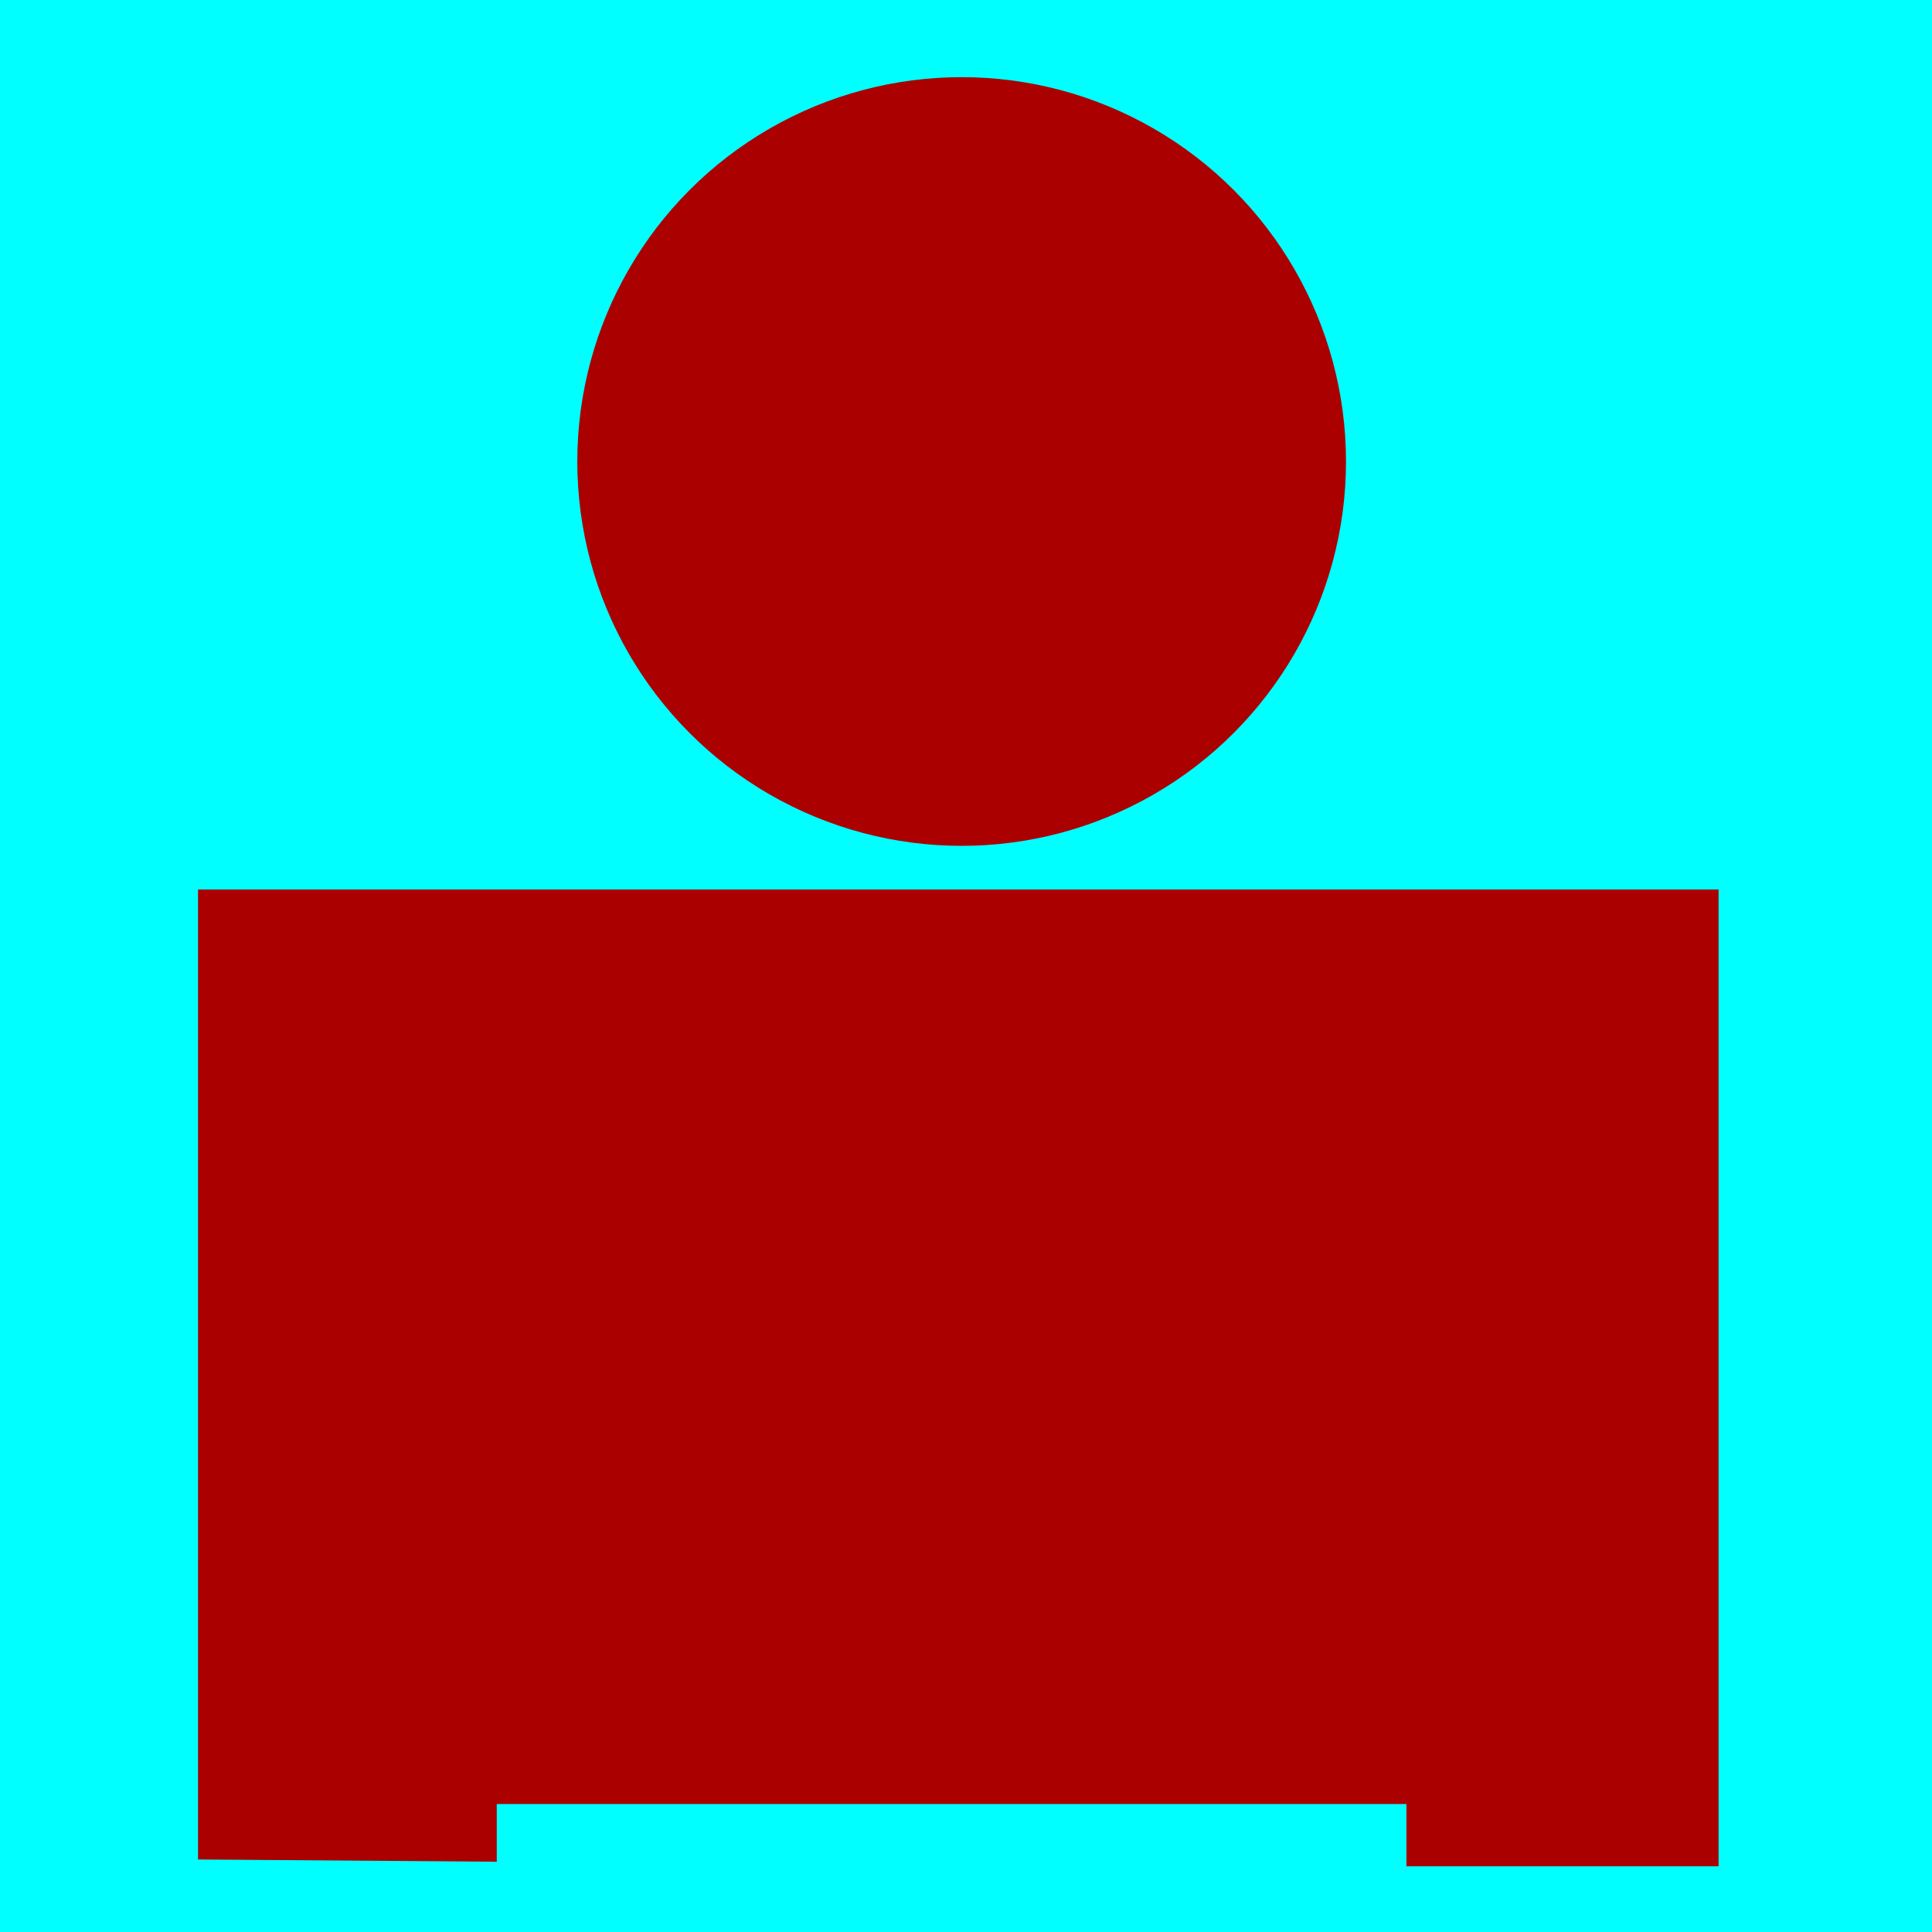 <?xml version="1.0" encoding="UTF-8" standalone="no"?>
<!-- Created with Inkscape (http://www.inkscape.org/) -->

<svg
   width="32"
   height="32"
   viewBox="0 0 32 32"
   version="1.1"
   id="SVGRoot"
   sodipodi:docname="player01.svg"
   inkscape:version="1.2.2 (732a01da63, 2022-12-09)"
   xmlns:inkscape="http://www.inkscape.org/namespaces/inkscape"
   xmlns:sodipodi="http://sodipodi.sourceforge.net/DTD/sodipodi-0.dtd"
   xmlns="http://www.w3.org/2000/svg"
   xmlns:svg="http://www.w3.org/2000/svg">
  <sodipodi:namedview
     id="namedview937"
     pagecolor="#ffffff"
     bordercolor="#000000"
     borderopacity="0.25"
     inkscape:showpageshadow="2"
     inkscape:pageopacity="0.0"
     inkscape:pagecheckerboard="0"
     inkscape:deskcolor="#d1d1d1"
     showgrid="false"
     inkscape:zoom="26.15625"
     inkscape:cx="15.942652"
     inkscape:cy="16.019116"
     inkscape:window-width="1920"
     inkscape:window-height="1017"
     inkscape:window-x="-8"
     inkscape:window-y="-8"
     inkscape:window-maximized="1"
     inkscape:current-layer="SVGRoot" />
  <defs
     id="defs2494" />
  <g
     id="layer1"
     style="display:inline">
    <rect
       style="fill:#00ffff;stroke-width:0.153"
       id="rect2644"
       width="32"
       height="32"
       x="0"
       y="0" />
  </g>
  <g
     id="layer2"
     transform="translate(-1.612)">
    <path
       style="fill:#aa0000;stroke-width:0.822"
       d="M 4.892,30.799 V 14.733 H 30.077 v 16.178 h -5.17 l 0,-1.031 H 9.84 l 0,0.956 z"
       id="path305"
       sodipodi:nodetypes="ccccccccc" />
    <circle
       style="fill:#aa0000"
       id="path359"
       cx="17.54"
       cy="7.644"
       r="6.366" />
  </g>
</svg>
